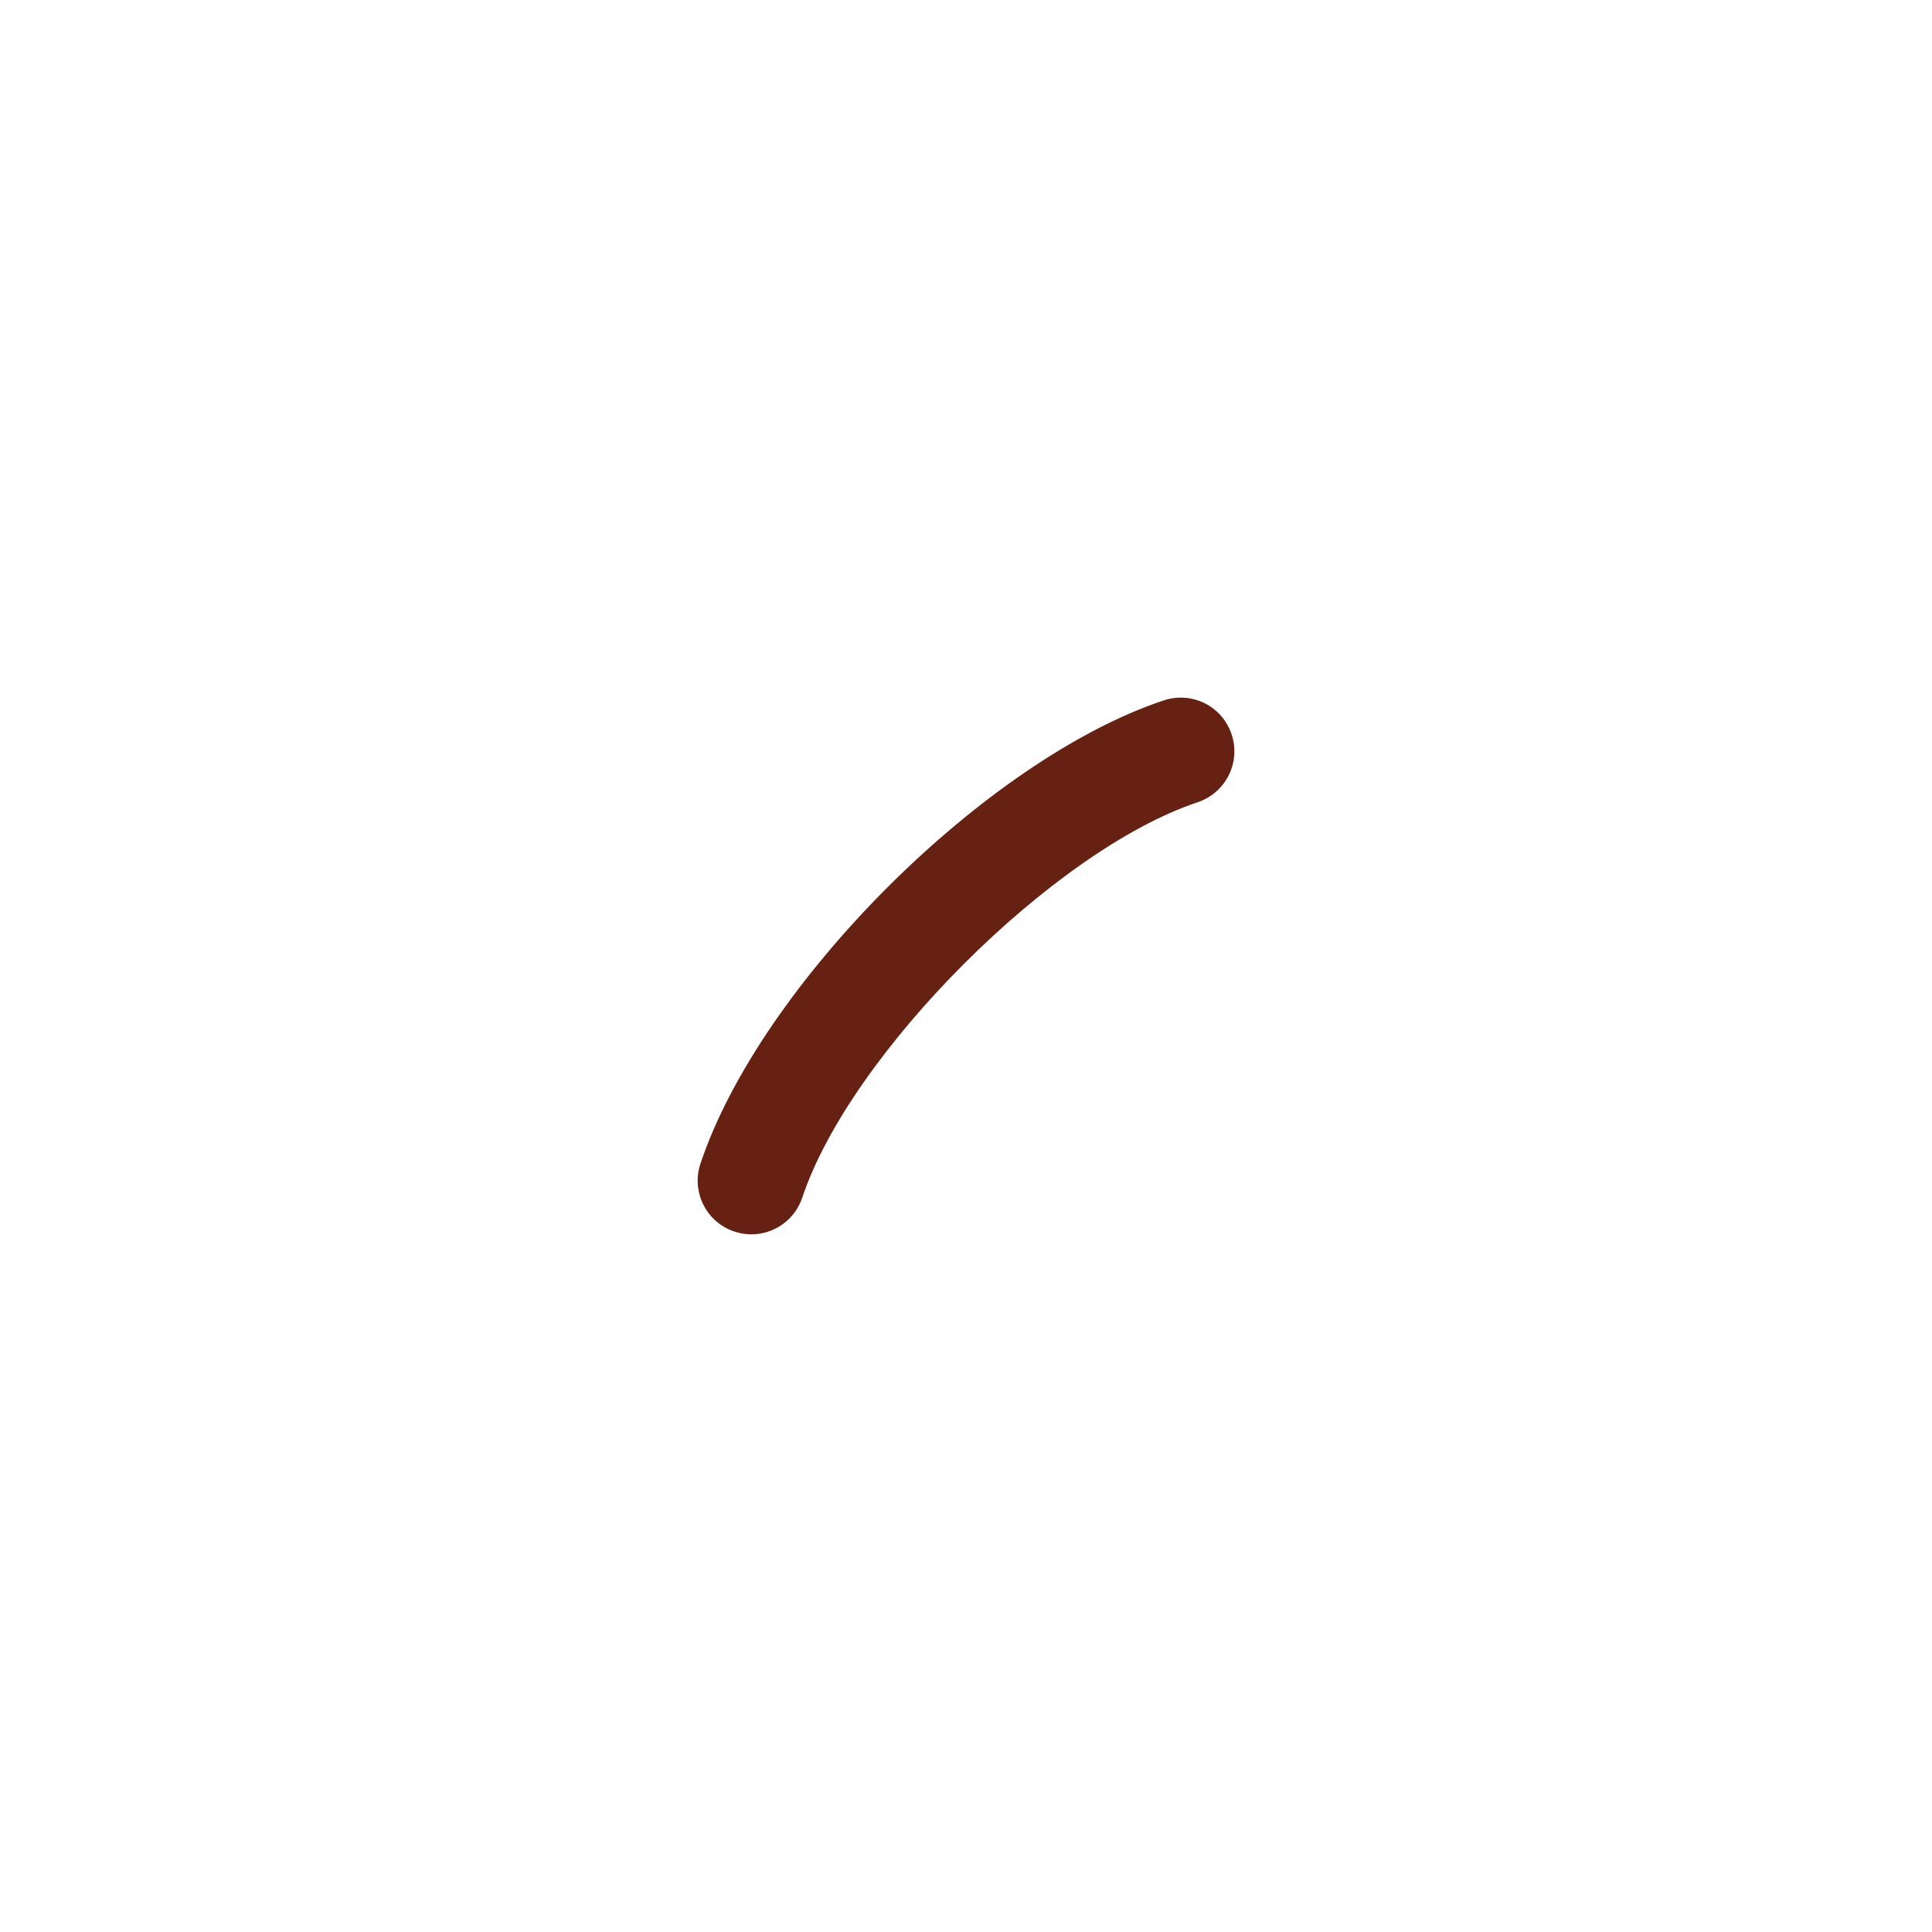 <svg xmlns="http://www.w3.org/2000/svg" viewBox="0 0 36 36">
  <path fill="#662113" d="M14 23c-.104 0-.211-.017-.316-.052-.524-.174-.807-.74-.632-1.265 1.109-3.328 5.305-7.523 8.632-8.632.528-.176 1.09.108 1.265.632.175.524-.108 1.09-.632 1.265-2.686.895-6.473 4.682-7.368 7.368-.14.419-.53.684-.949.684z"/>
</svg>
